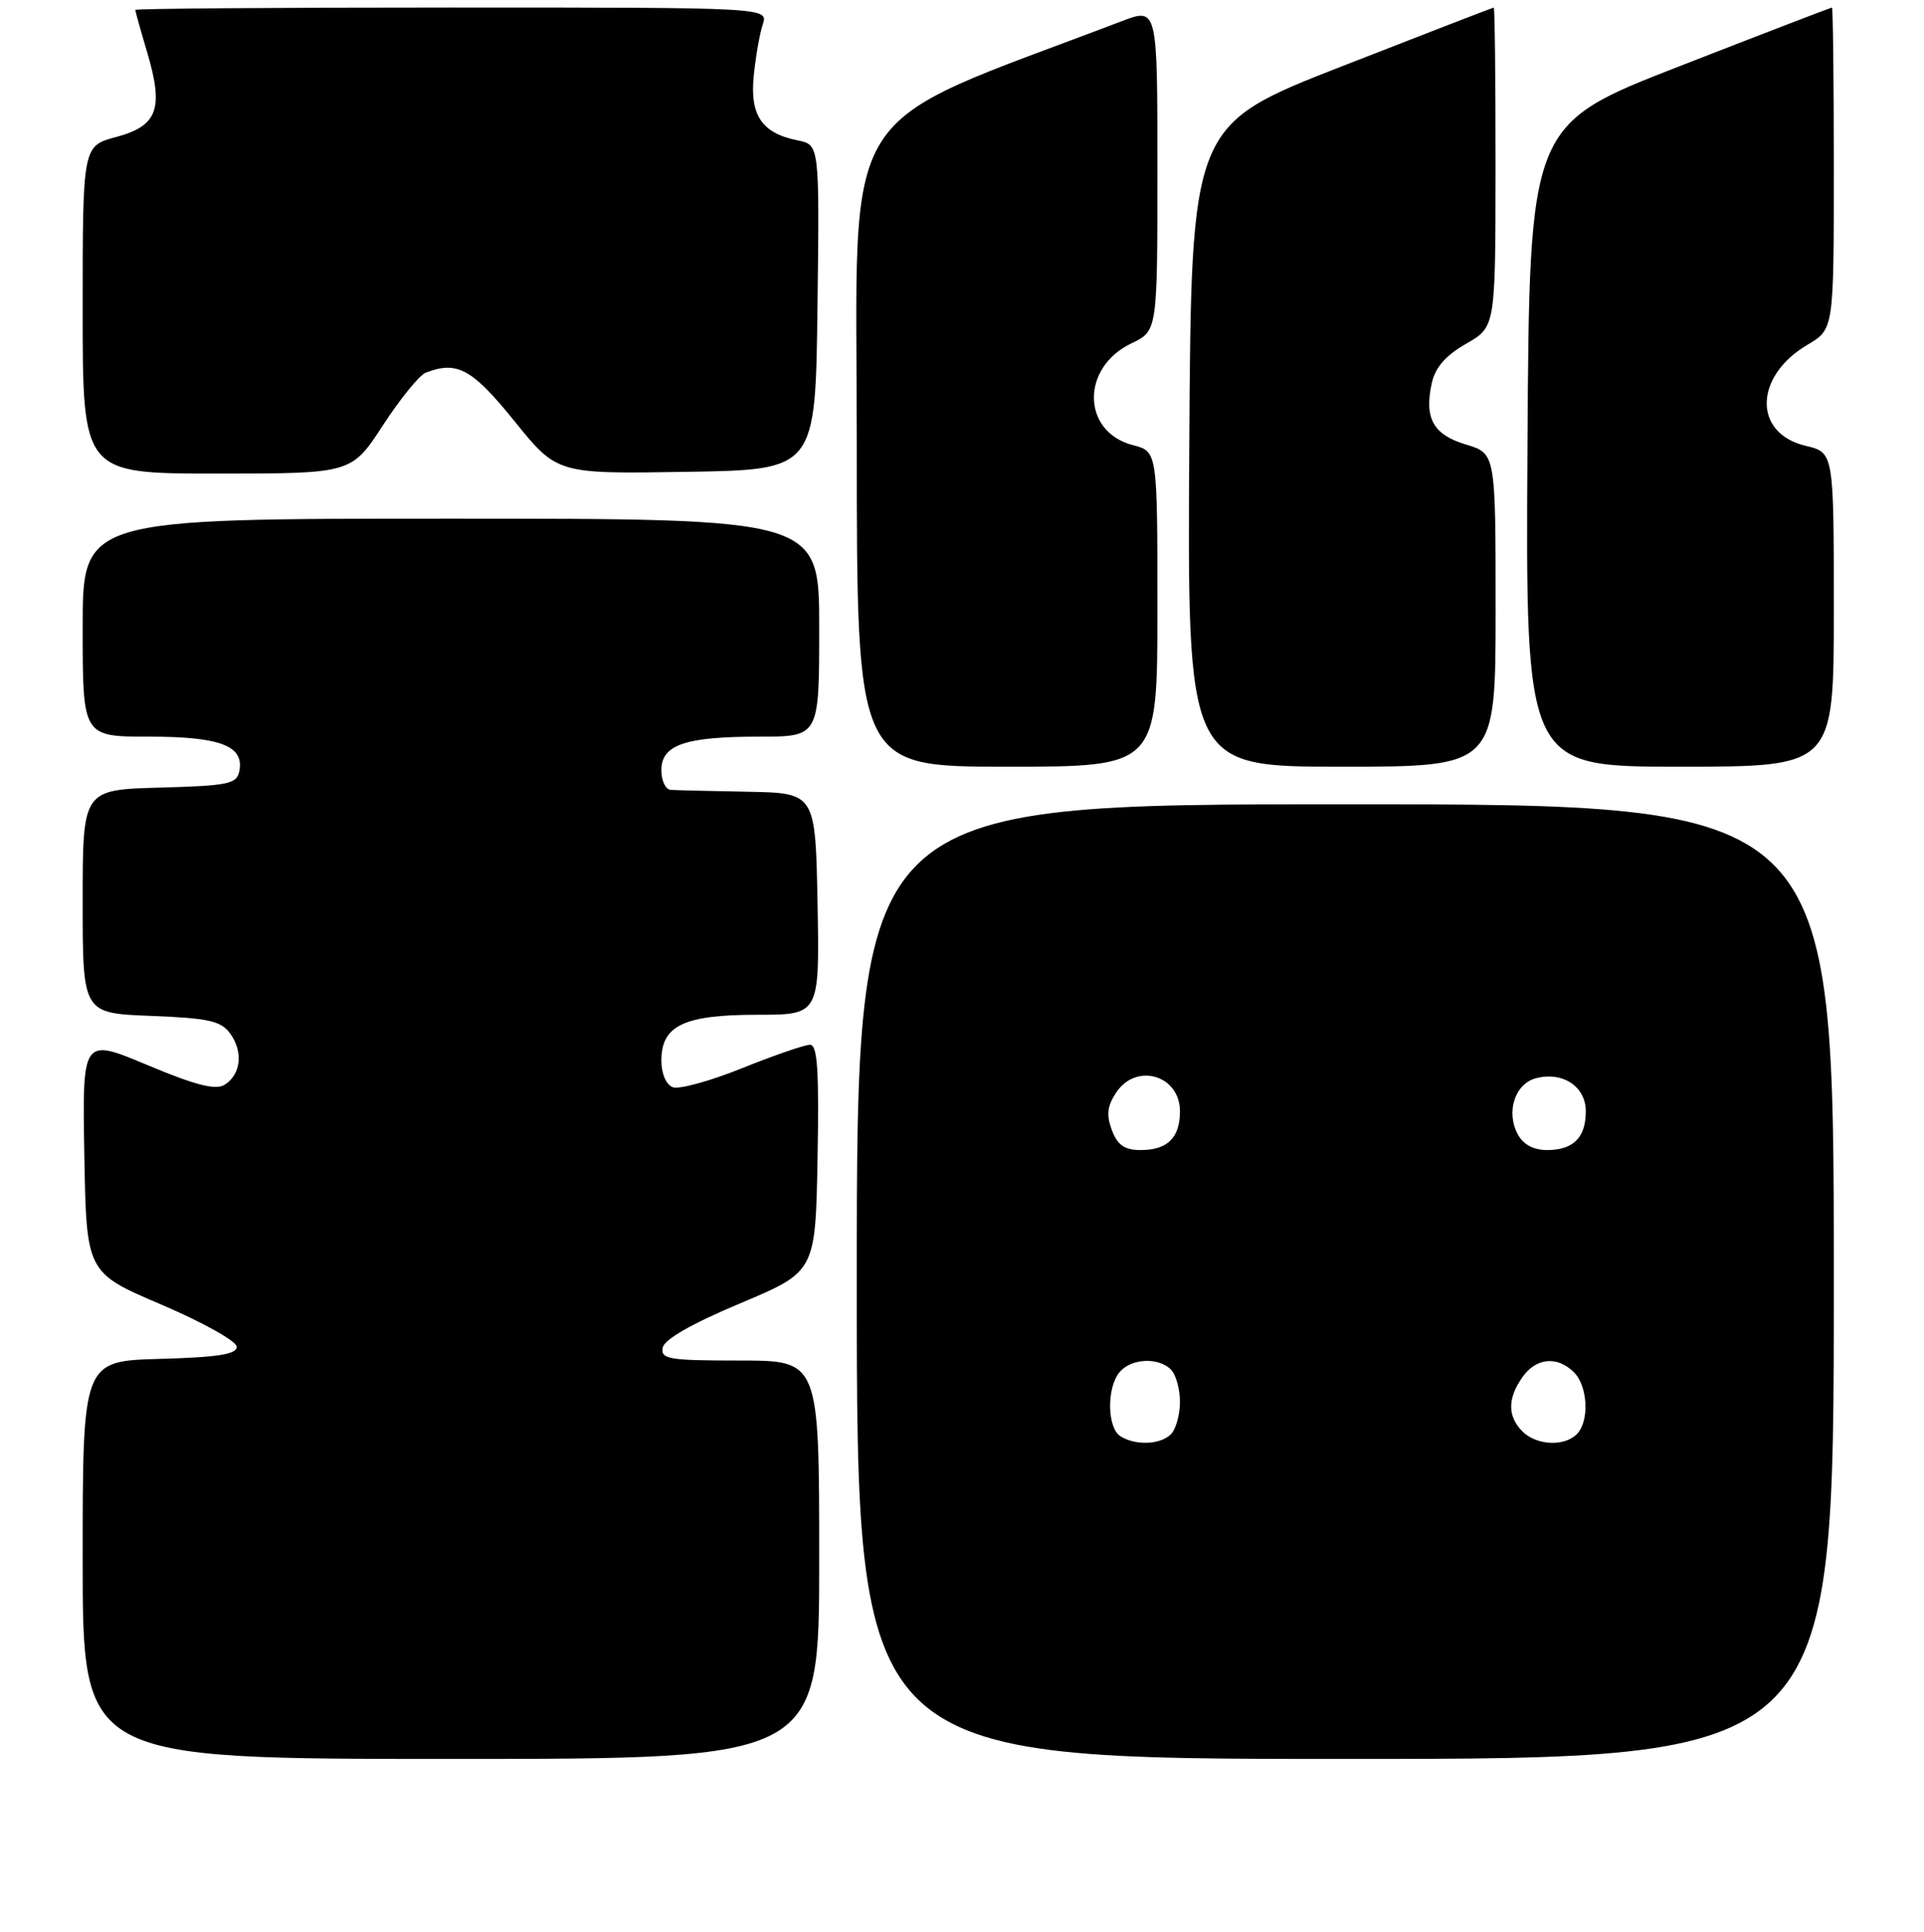 <?xml version="1.0" encoding="UTF-8" standalone="no"?>
<!DOCTYPE svg PUBLIC "-//W3C//DTD SVG 1.1//EN" "http://www.w3.org/Graphics/SVG/1.1/DTD/svg11.dtd" >
<svg xmlns="http://www.w3.org/2000/svg" xmlns:xlink="http://www.w3.org/1999/xlink" version="1.1" viewBox="0 0 256 257">
 <g >
 <path fill="currentColor"
d=" M 109.00 207.50 C 109.00 181.00 109.00 181.00 98.43 181.00 C 88.98 181.00 87.89 180.82 88.18 179.28 C 88.40 178.18 92.05 176.09 98.51 173.38 C 108.50 169.18 108.50 169.18 108.78 154.09 C 108.99 142.38 108.77 139.00 107.78 138.99 C 107.07 138.99 103.02 140.39 98.76 142.10 C 94.50 143.82 90.34 144.96 89.51 144.64 C 88.63 144.31 88.00 142.82 88.00 141.09 C 88.00 136.43 90.99 135.00 100.75 135.00 C 109.05 135.00 109.05 135.00 108.78 120.25 C 108.50 105.50 108.50 105.50 99.50 105.33 C 94.55 105.24 89.94 105.13 89.25 105.08 C 88.56 105.04 88.00 103.86 88.00 102.48 C 88.00 99.07 91.14 98.00 101.07 98.00 C 109.00 98.00 109.00 98.00 109.00 83.50 C 109.00 69.00 109.00 69.00 60.00 69.00 C 11.00 69.00 11.00 69.00 11.00 83.50 C 11.00 98.00 11.00 98.00 19.81 98.00 C 29.29 98.00 32.49 99.21 31.85 102.57 C 31.51 104.30 30.44 104.53 21.24 104.78 C 11.00 105.07 11.00 105.07 11.00 119.94 C 11.00 134.80 11.00 134.80 20.08 135.15 C 27.76 135.45 29.39 135.81 30.62 137.49 C 32.39 139.92 32.07 142.94 29.89 144.31 C 28.69 145.06 26.06 144.39 19.61 141.69 C 10.95 138.06 10.95 138.06 11.22 153.69 C 11.50 169.31 11.50 169.31 21.50 173.57 C 27.01 175.93 31.50 178.44 31.50 179.17 C 31.50 180.17 28.96 180.57 21.25 180.78 C 11.00 181.07 11.00 181.07 11.00 207.53 C 11.00 234.00 11.00 234.00 60.00 234.00 C 109.00 234.00 109.00 234.00 109.00 207.50 Z  M 244.00 170.50 C 244.00 107.00 244.00 107.00 179.00 107.00 C 114.00 107.00 114.00 107.00 114.00 170.50 C 114.00 234.00 114.00 234.00 179.00 234.00 C 244.00 234.00 244.00 234.00 244.00 170.50 Z  M 154.00 81.03 C 154.00 60.06 154.00 60.06 150.75 59.22 C 143.92 57.46 143.79 48.90 150.54 45.68 C 154.00 44.03 154.00 44.03 154.00 22.52 C 154.00 1.01 154.00 1.01 149.25 2.82 C 110.79 17.49 114.00 12.35 114.00 59.25 C 114.00 102.00 114.00 102.00 134.00 102.00 C 154.00 102.00 154.00 102.00 154.00 81.03 Z  M 199.00 81.16 C 199.00 60.32 199.00 60.32 195.06 59.14 C 190.69 57.83 189.48 55.65 190.51 50.96 C 190.97 48.88 192.36 47.28 195.08 45.73 C 198.98 43.50 198.98 43.50 198.99 22.25 C 199.00 10.56 198.89 1.00 198.75 1.01 C 198.61 1.02 189.50 4.54 178.50 8.84 C 158.50 16.66 158.50 16.66 158.24 59.33 C 157.98 102.00 157.98 102.00 178.49 102.00 C 199.00 102.00 199.00 102.00 199.00 81.16 Z  M 244.00 81.10 C 244.00 60.20 244.00 60.20 240.26 59.31 C 233.24 57.66 233.37 50.07 240.49 45.87 C 244.00 43.80 244.00 43.80 244.00 22.40 C 244.00 10.63 243.89 1.00 243.75 1.00 C 243.61 1.01 234.50 4.51 223.50 8.80 C 203.50 16.58 203.50 16.58 203.24 59.29 C 202.98 102.00 202.98 102.00 223.49 102.00 C 244.00 102.00 244.00 102.00 244.00 81.10 Z  M 50.95 56.58 C 53.25 53.05 55.81 49.90 56.65 49.58 C 60.83 47.97 62.82 49.06 68.45 56.02 C 74.12 63.05 74.12 63.05 91.31 62.77 C 108.50 62.50 108.50 62.50 108.77 40.88 C 109.04 19.26 109.04 19.26 106.14 18.68 C 101.38 17.73 99.76 15.36 100.29 10.09 C 100.54 7.57 101.08 4.49 101.49 3.25 C 102.23 1.00 102.23 1.00 60.12 1.00 C 36.95 1.00 18.00 1.14 18.00 1.32 C 18.00 1.49 18.71 4.03 19.58 6.95 C 21.81 14.47 20.98 16.74 15.48 18.22 C 11.00 19.41 11.00 19.41 11.00 41.21 C 11.00 63.00 11.00 63.00 28.88 63.00 C 46.77 63.00 46.77 63.00 50.95 56.58 Z  M 149.08 191.07 C 147.31 189.95 147.23 184.63 148.96 182.55 C 150.49 180.71 154.12 180.52 155.80 182.20 C 156.46 182.86 157.00 184.80 157.00 186.50 C 157.00 188.20 156.46 190.14 155.80 190.80 C 154.39 192.21 151.09 192.34 149.08 191.07 Z  M 202.57 190.43 C 200.58 188.44 200.57 186.05 202.56 183.22 C 204.38 180.62 207.21 180.35 209.43 182.57 C 211.29 184.43 211.50 189.10 209.80 190.80 C 208.12 192.48 204.44 192.29 202.57 190.43 Z  M 147.95 150.37 C 147.19 148.36 147.32 147.16 148.50 145.37 C 151.15 141.32 157.00 143.02 157.00 147.84 C 157.00 151.36 155.34 153.00 151.78 153.00 C 149.64 153.00 148.70 152.35 147.95 150.37 Z  M 201.95 150.91 C 200.34 147.90 201.58 144.14 204.42 143.43 C 207.97 142.54 211.00 144.56 211.00 147.84 C 211.00 151.34 209.34 153.00 205.84 153.00 C 204.05 153.00 202.67 152.26 201.95 150.91 Z "/>
</g>
</svg>